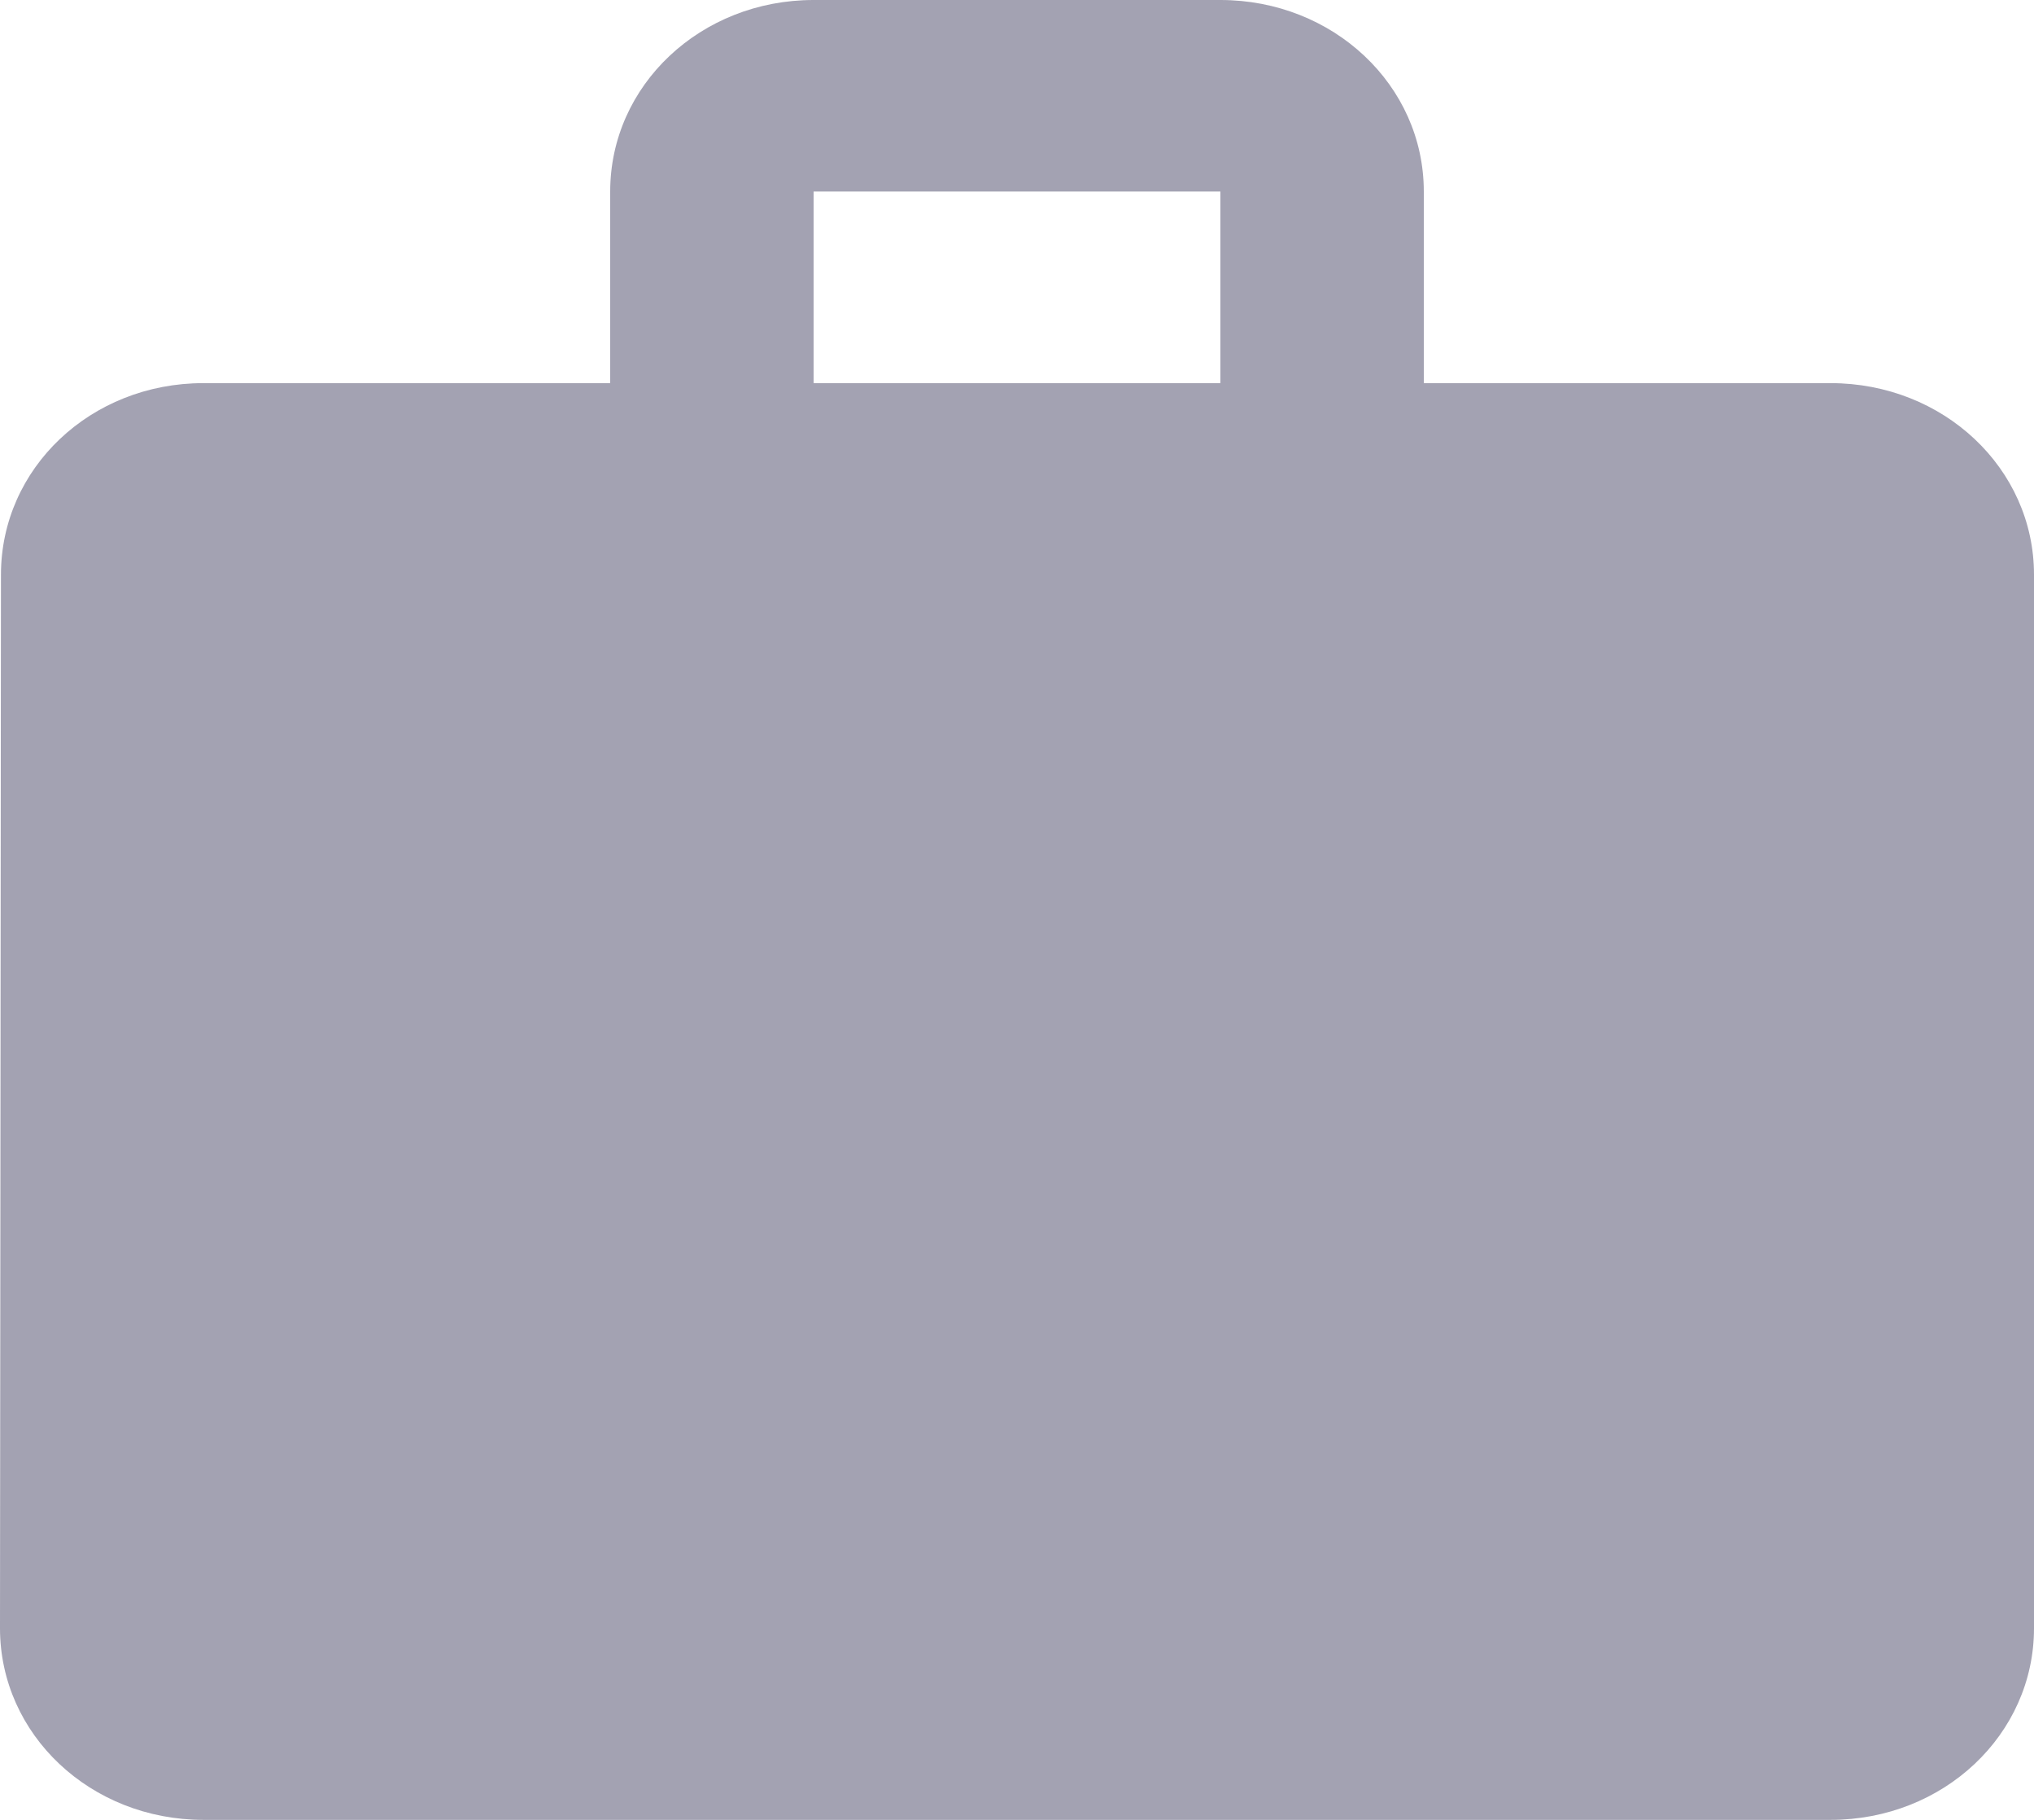<svg width="19" height="17" viewBox="0 0 19 17" fill="none" xmlns="http://www.w3.org/2000/svg">
<path d="M17.1 3.579H13.3V1.789C13.3 0.796 12.454 0 11.4 0H7.6C6.545 0 5.7 0.796 5.7 1.789V3.579H1.9C0.846 3.579 0.009 4.375 0.009 5.368L0 15.21C0 16.204 0.846 17 1.9 17H17.1C18.154 17 19 16.204 19 15.21V5.368C19 4.375 18.154 3.579 17.1 3.579ZM11.4 3.579H7.6V1.789H11.4V3.579Z" fill="#A3A2B2"/>
</svg>
